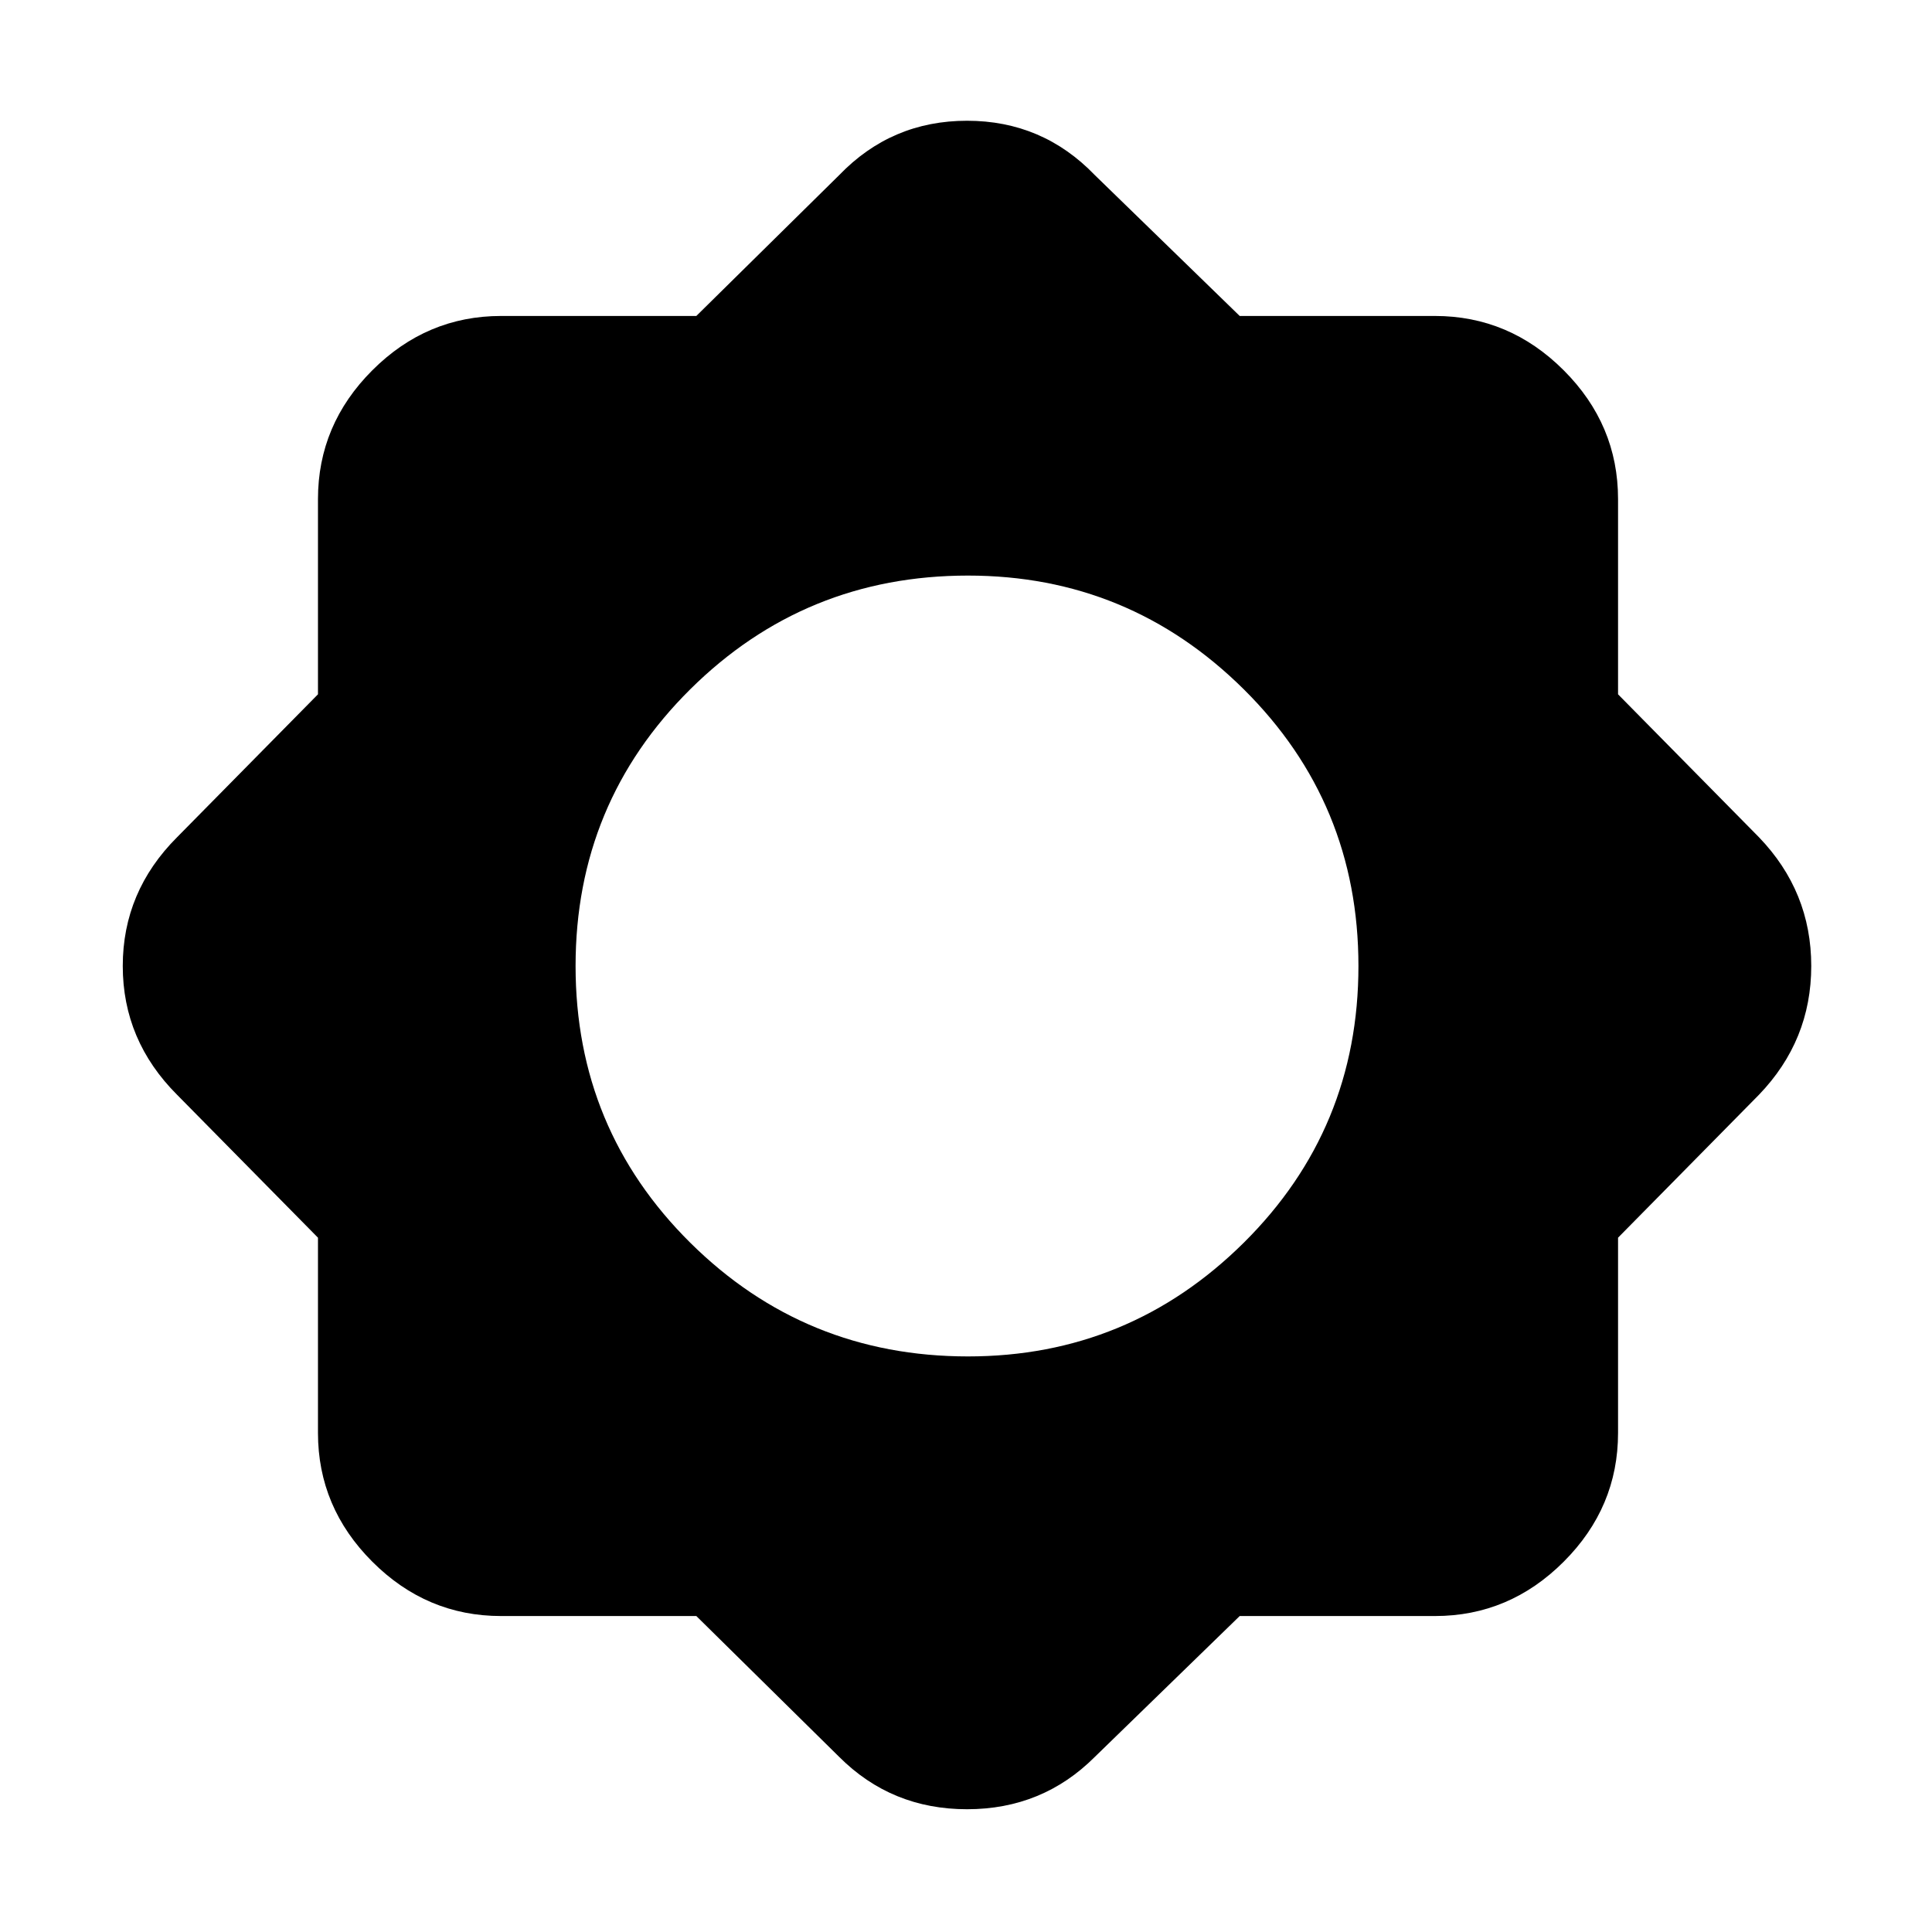 <svg xmlns="http://www.w3.org/2000/svg" height="24" width="24"><path d="M8.65 20.075H6.225Q5.3 20.075 4.625 19.4Q3.95 18.725 3.95 17.8V15.375L2.2 13.6Q1.525 12.925 1.525 12Q1.525 11.075 2.2 10.4L3.95 8.625V6.2Q3.95 5.275 4.625 4.6Q5.3 3.925 6.225 3.925H8.65L10.425 2.175Q11.075 1.5 12.013 1.5Q12.95 1.5 13.6 2.175L15.4 3.925H17.825Q18.75 3.925 19.425 4.6Q20.1 5.275 20.1 6.2V8.625L21.85 10.4Q22.5 11.075 22.5 12Q22.5 12.925 21.85 13.6L20.1 15.375V17.8Q20.1 18.725 19.425 19.4Q18.75 20.075 17.825 20.075H15.4L13.6 21.825Q12.95 22.475 12.013 22.475Q11.075 22.475 10.425 21.825ZM12.025 16.85Q14.025 16.85 15.45 15.438Q16.875 14.025 16.875 12Q16.875 9.975 15.45 8.562Q14.025 7.15 12.025 7.15Q10 7.15 8.575 8.562Q7.15 9.975 7.15 12Q7.15 14.025 8.575 15.438Q10 16.85 12.025 16.85Z"/></svg>